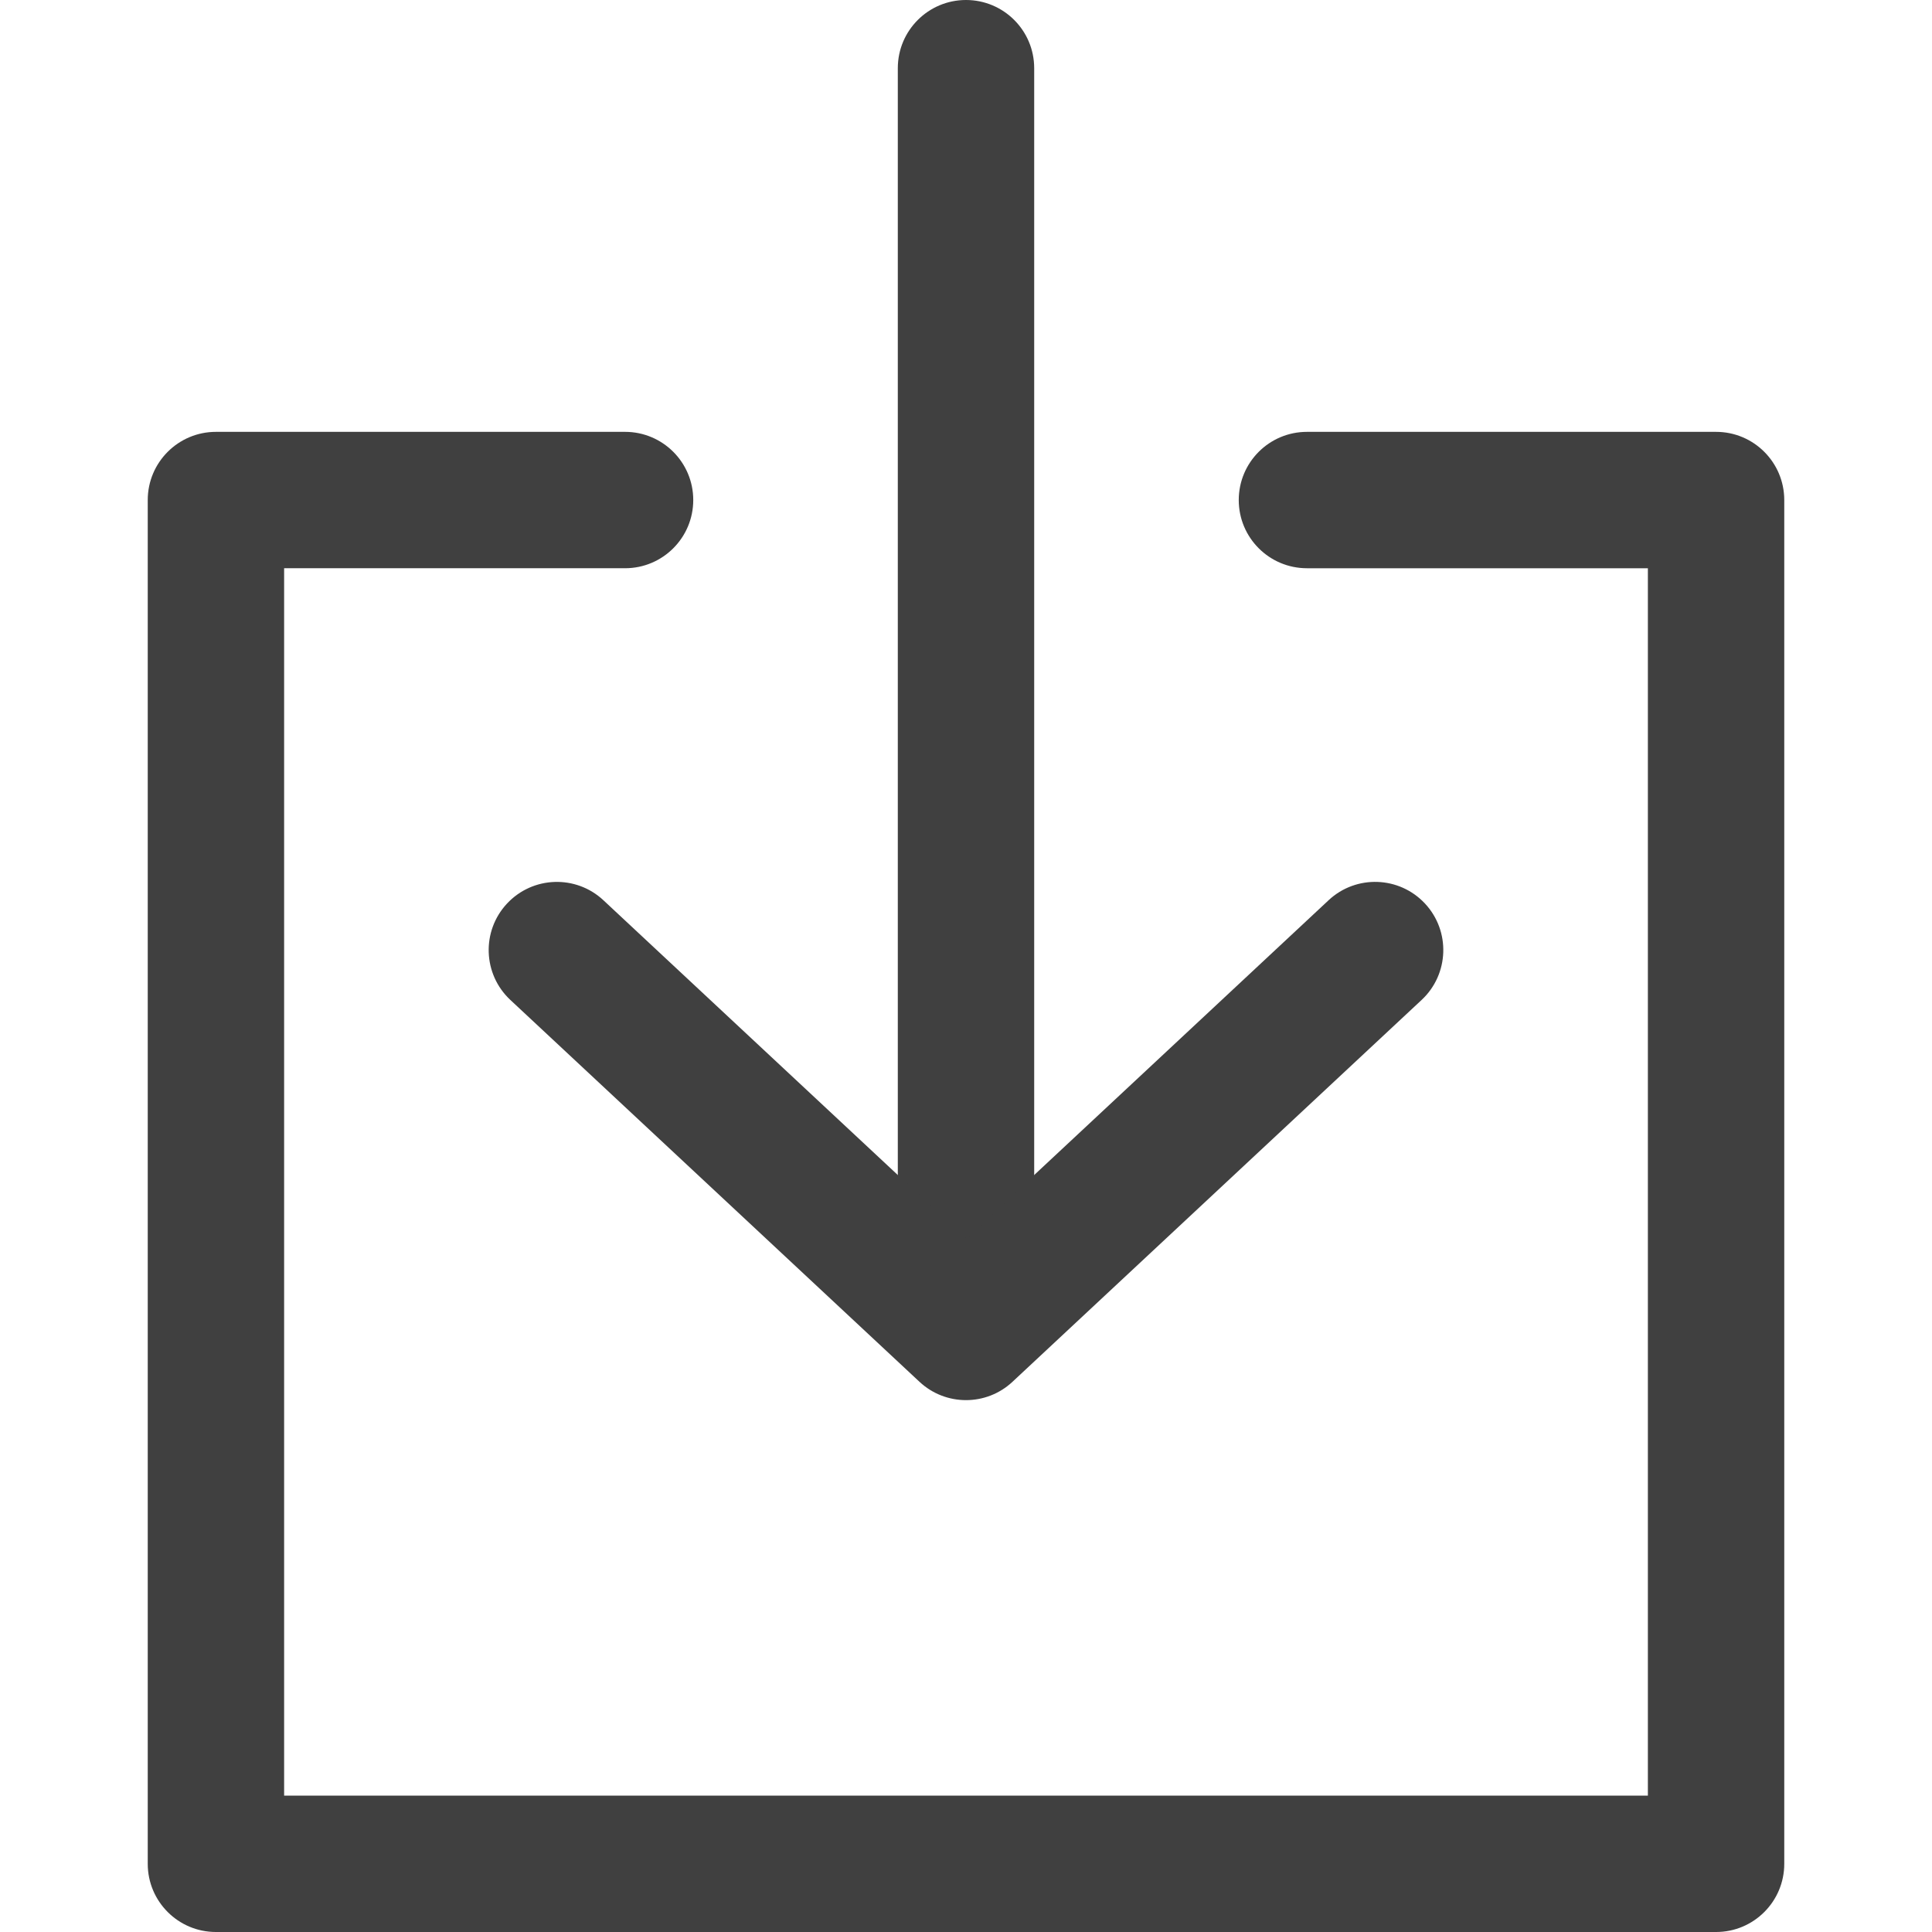 <?xml version="1.0" encoding="iso-8859-1"?>
<!-- Generator: Adobe Illustrator 19.0.0, SVG Export Plug-In . SVG Version: 6.00 Build 0)  -->
<svg xmlns="http://www.w3.org/2000/svg" xmlns:xlink="http://www.w3.org/1999/xlink" version="1.1" id="Capa_1" x="0px" y="0px" viewBox="0 0 512 512" style="enable-background:new 0 0 512 512;" xml:space="preserve" width="512px" height="512px">
<g>
	<g>
		<path d="M256,0c-9.981,0-18.071,8.09-18.071,18.071v329.487c0,9.981,8.09,18.071,18.071,18.071s18.071-8.09,18.071-18.071V18.071    C274.071,8.09,265.981,0,256,0z" fill="#404040"/>
	</g>
</g>
<g>
	<g>
		<path d="M377.633,239.447c-6.807-7.288-18.239-7.692-25.54-0.879L256,328.258l-96.093-89.684    c-7.294-6.807-18.727-6.415-25.54,0.879s-6.415,18.727,0.879,25.54L243.67,366.188c3.47,3.241,7.903,4.861,12.33,4.861    s8.861-1.62,12.33-4.867l108.424-101.195C384.042,258.174,384.44,246.742,377.633,239.447z" fill="#404040"/>
	</g>
</g>
<g>
	<g>
		<path d="M454.776,114.447H346.353c-9.981,0-18.071,8.09-18.071,18.071c0,9.981,8.09,18.071,18.071,18.071h90.353v325.271H75.294    V150.588h90.353c9.981,0,18.071-8.09,18.071-18.071c0-9.981-8.09-18.071-18.071-18.071H57.224c-9.981,0-18.071,8.09-18.071,18.071    v361.412c0,9.981,8.09,18.071,18.071,18.071h397.553c9.981,0,18.071-8.09,18.071-18.071V132.518    C472.847,122.537,464.757,114.447,454.776,114.447z" fill="#404040"/>
	</g>
</g>
<g>
</g>
<g>
</g>
<g>
</g>
<g>
</g>
<g>
</g>
<g>
</g>
<g>
</g>
<g>
</g>
<g>
</g>
<g>
</g>
<g>
</g>
<g>
</g>
<g>
</g>
<g>
</g>
<g>
</g>
</svg>
